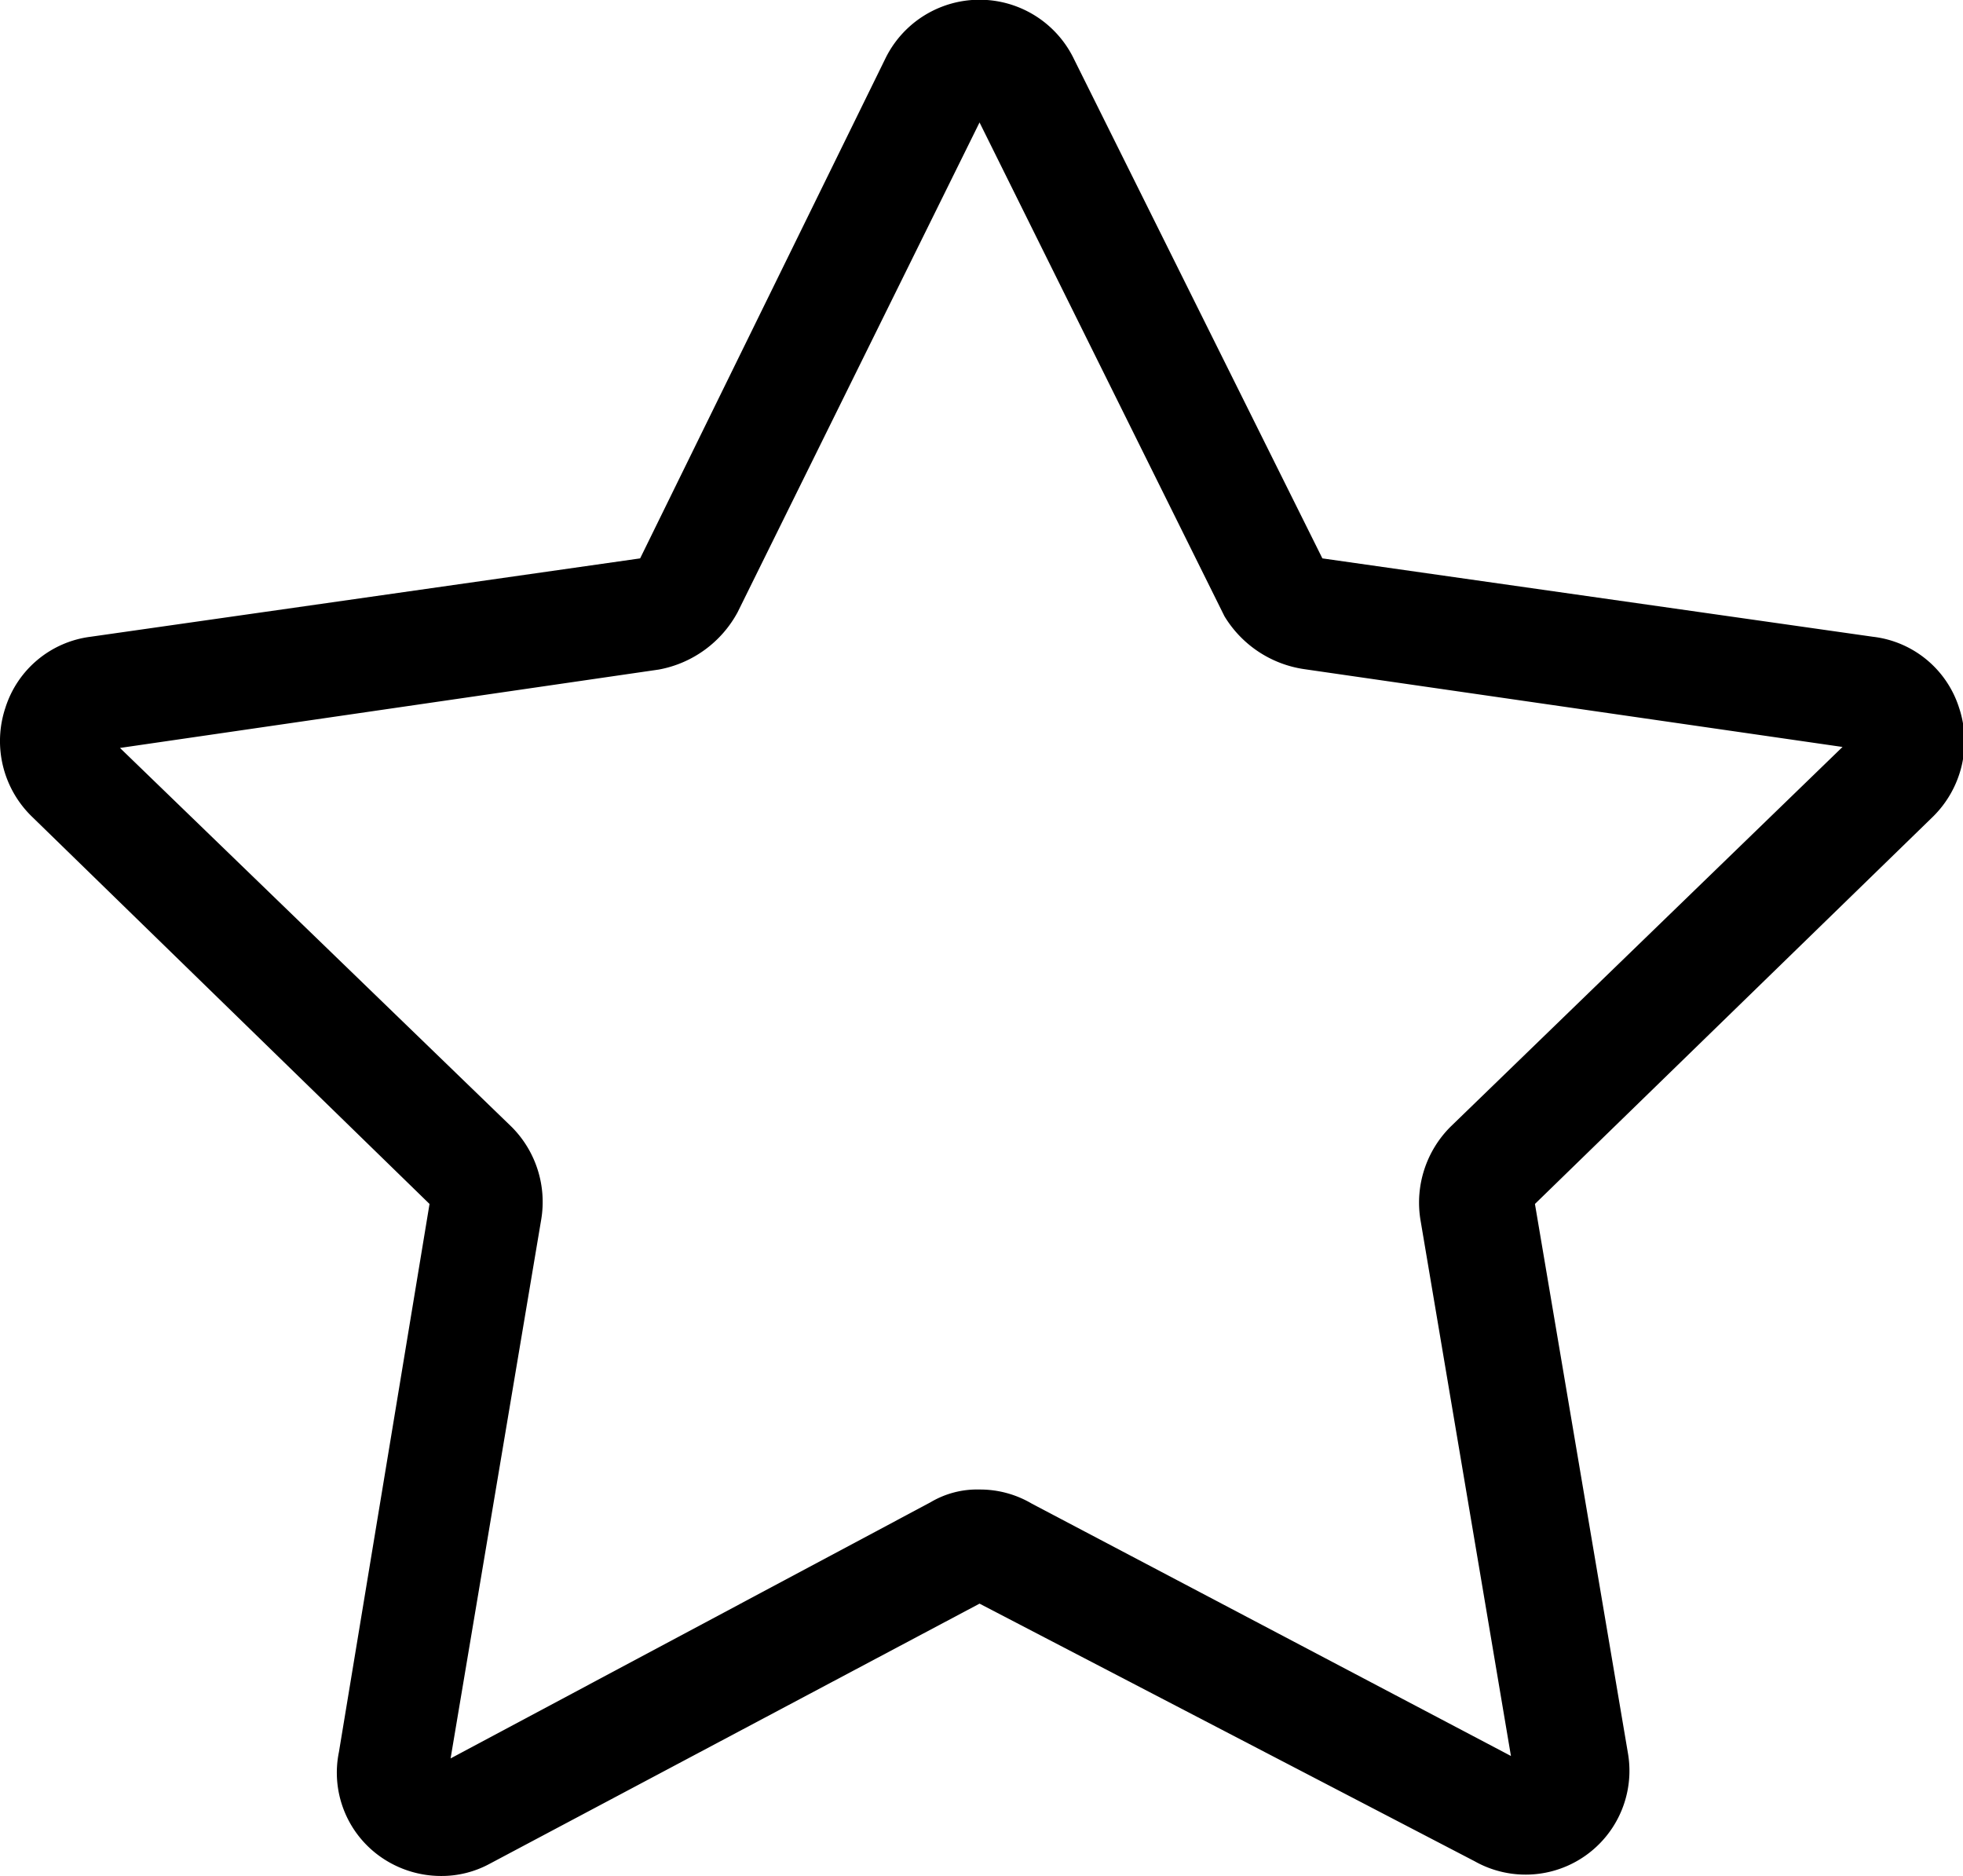 <svg xmlns="http://www.w3.org/2000/svg" viewBox="0 0 40.08 38.3"><title>Asset 251</title><g id="Layer_2" data-name="Layer 2"><g id="_2.3_copy" data-name="2.3 copy"><path d="M9,38.3a2.15,2.15,0,0,1-1.27-.42,2.1,2.1,0,0,1-.81-2.11L8.77,24.58.66,16.68a2.15,2.15,0,0,1-.55-2.23A2.1,2.1,0,0,1,1.85,13L13.07,11.4l5-10.19a2.14,2.14,0,0,1,3.86,0h0L27,11.4,38.24,13A2.1,2.1,0,0,1,40,14.45a2.16,2.16,0,0,1-.53,2.22l-8.13,7.91,1.9,11.22A2.12,2.12,0,0,1,30.11,38L20,32.74,10,38.05A2.06,2.06,0,0,1,9,38.3Zm22-2.09h0Zm-21.81,0ZM8.88,36Zm22.31,0ZM20,30.41a2.08,2.08,0,0,1,1.07.29l9.78,5.15L29,24.89A2.19,2.19,0,0,1,29.62,23l8-7.75-11-1.59A2.29,2.29,0,0,1,25,12.58L20,2.5l-4.94,10a2.3,2.3,0,0,1-1.61,1.17l-11,1.6,8,7.74a2.17,2.17,0,0,1,.6,1.89l-1.85,11L19,30.67A1.86,1.86,0,0,1,20,30.41ZM20,32.7h0Zm.2,0,0,0ZM37.92,15.31h0Zm-35.75,0Z"/></g></g></svg>